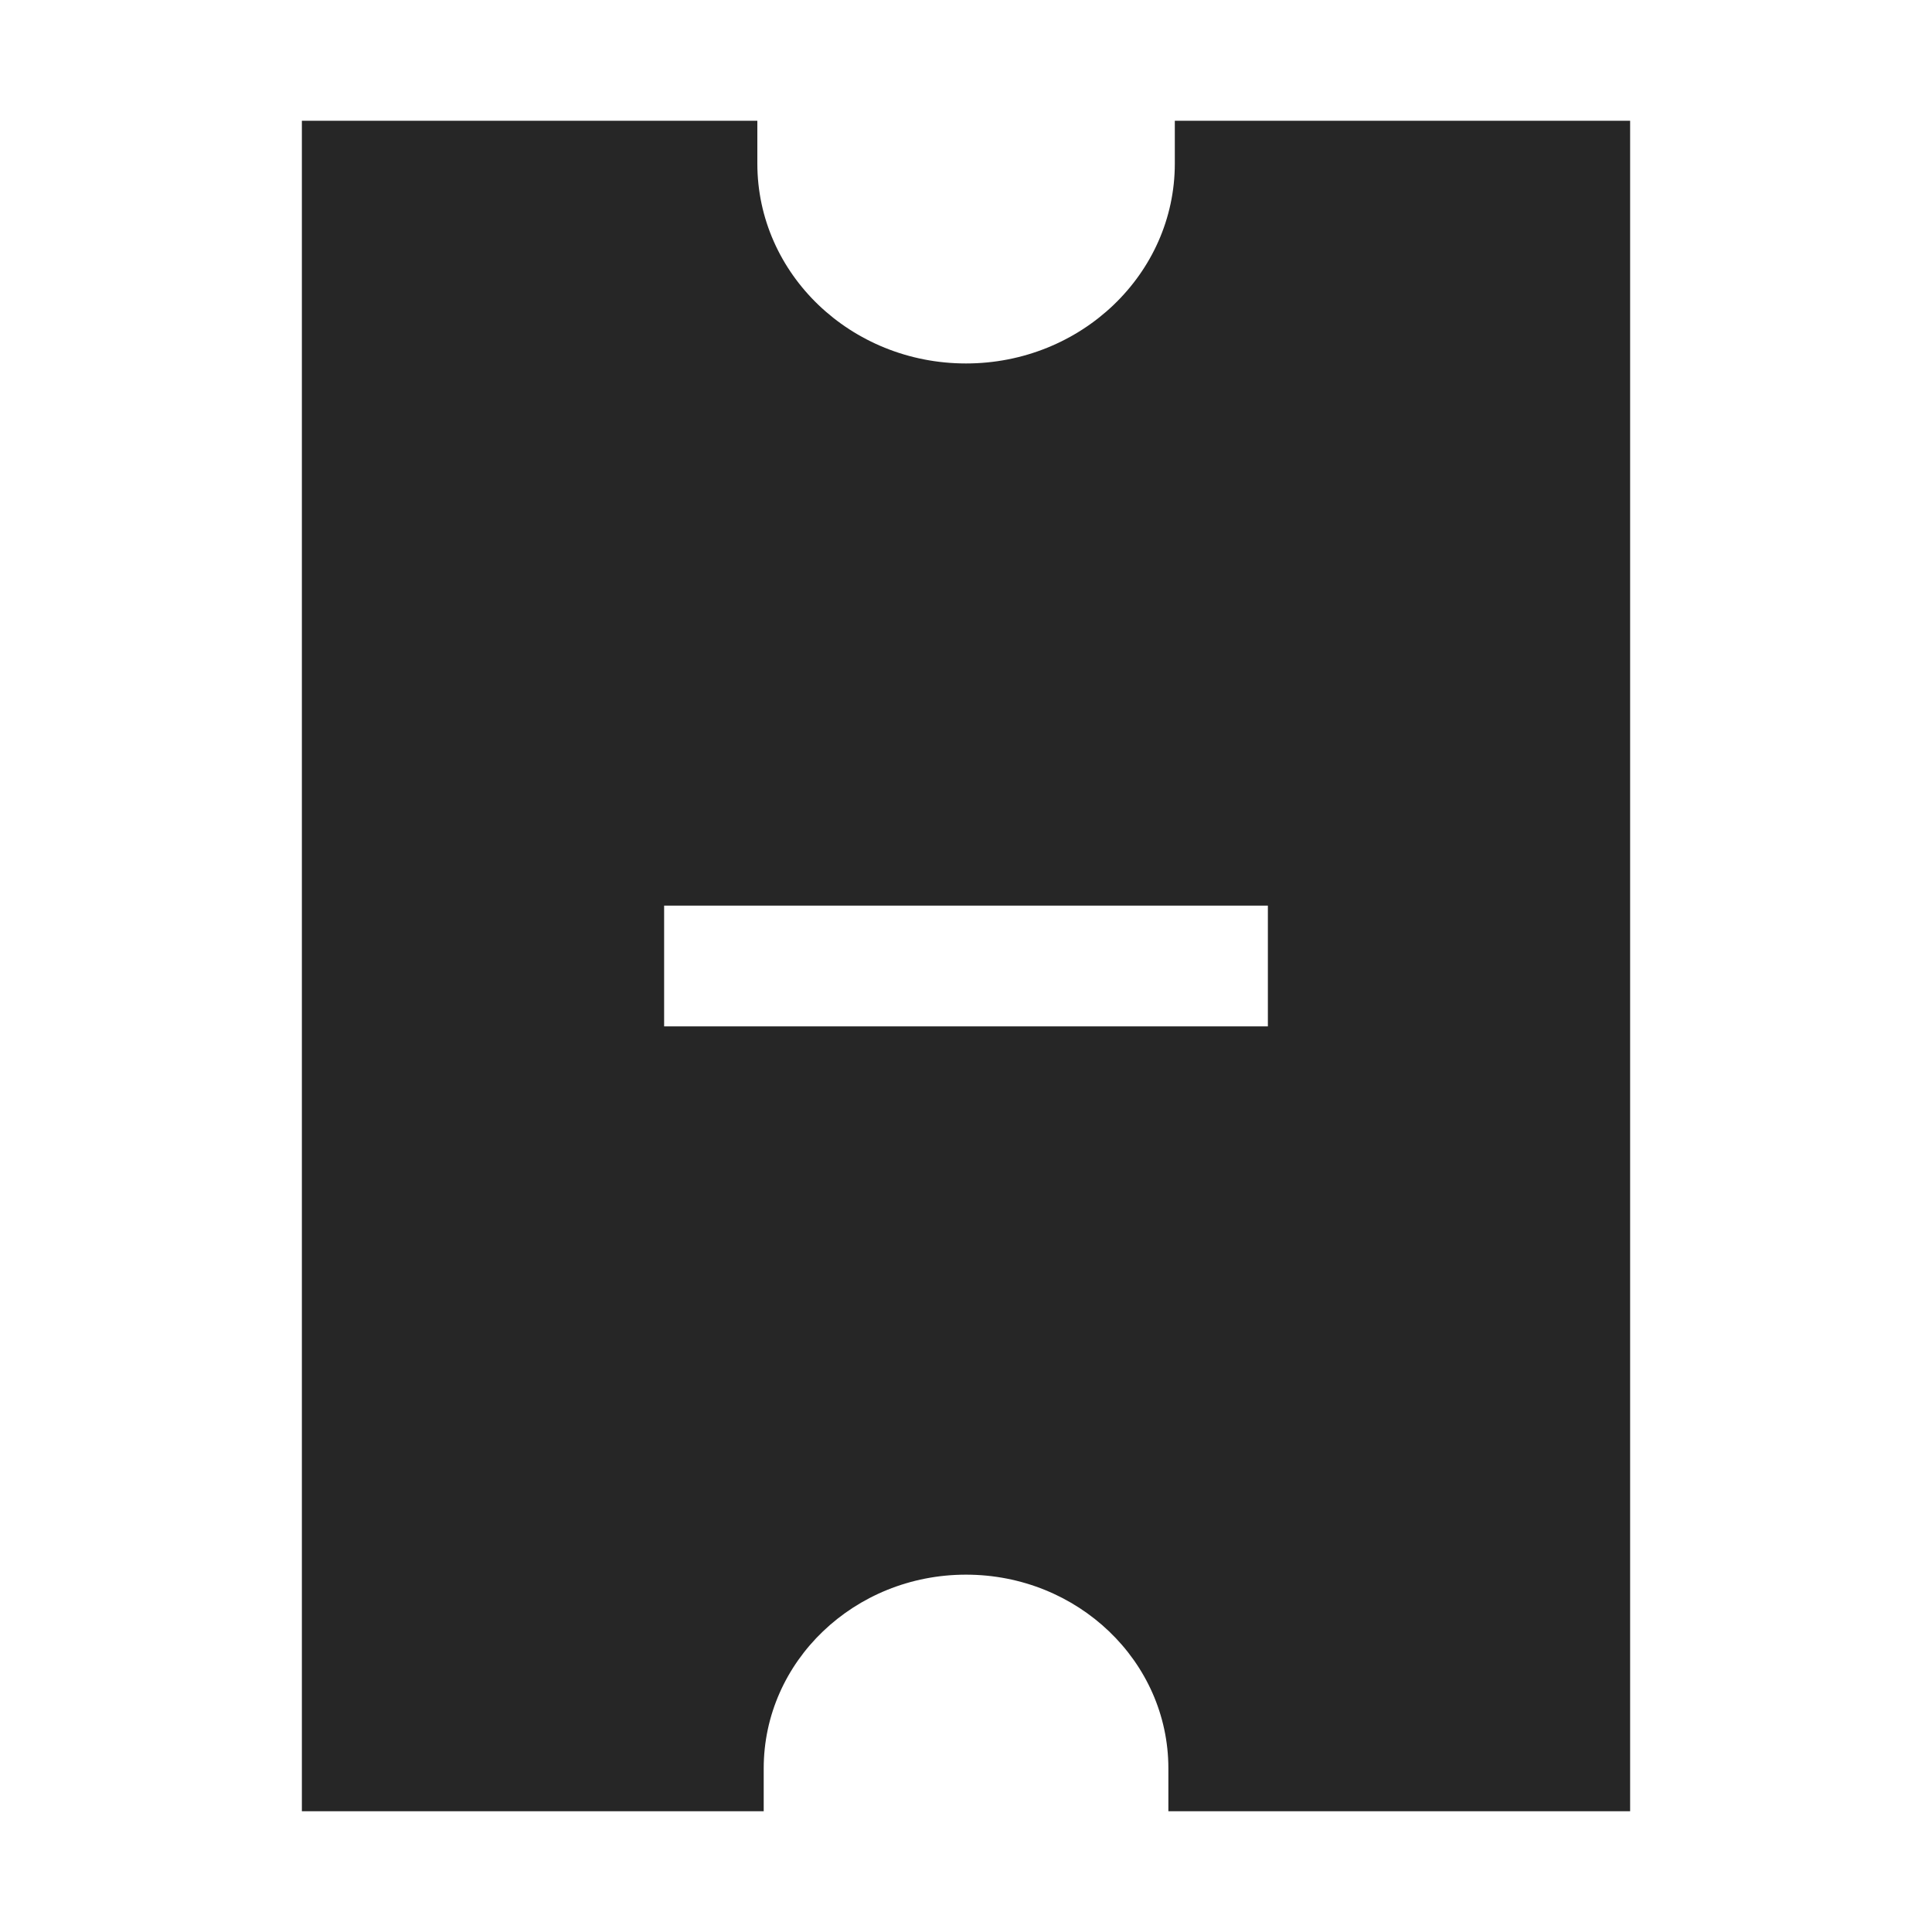 <svg width="24" height="24" viewBox="0 0 24 24" fill="none" xmlns="http://www.w3.org/2000/svg">
<path fill-rule="evenodd" clip-rule="evenodd" d="M3.75 1.5H9.408V2.032C9.408 3.403 10.568 4.515 12 4.515C13.431 4.515 14.594 3.403 14.594 2.032V1.5H20.25V22.5H14.514V21.968C14.514 20.638 13.388 19.561 12 19.561C10.612 19.561 9.487 20.638 9.487 21.968V22.5H3.75V1.5ZM15.75 12.75V11.25H8.25V12.75H15.75Z" fill="#262626"/>
</svg>
